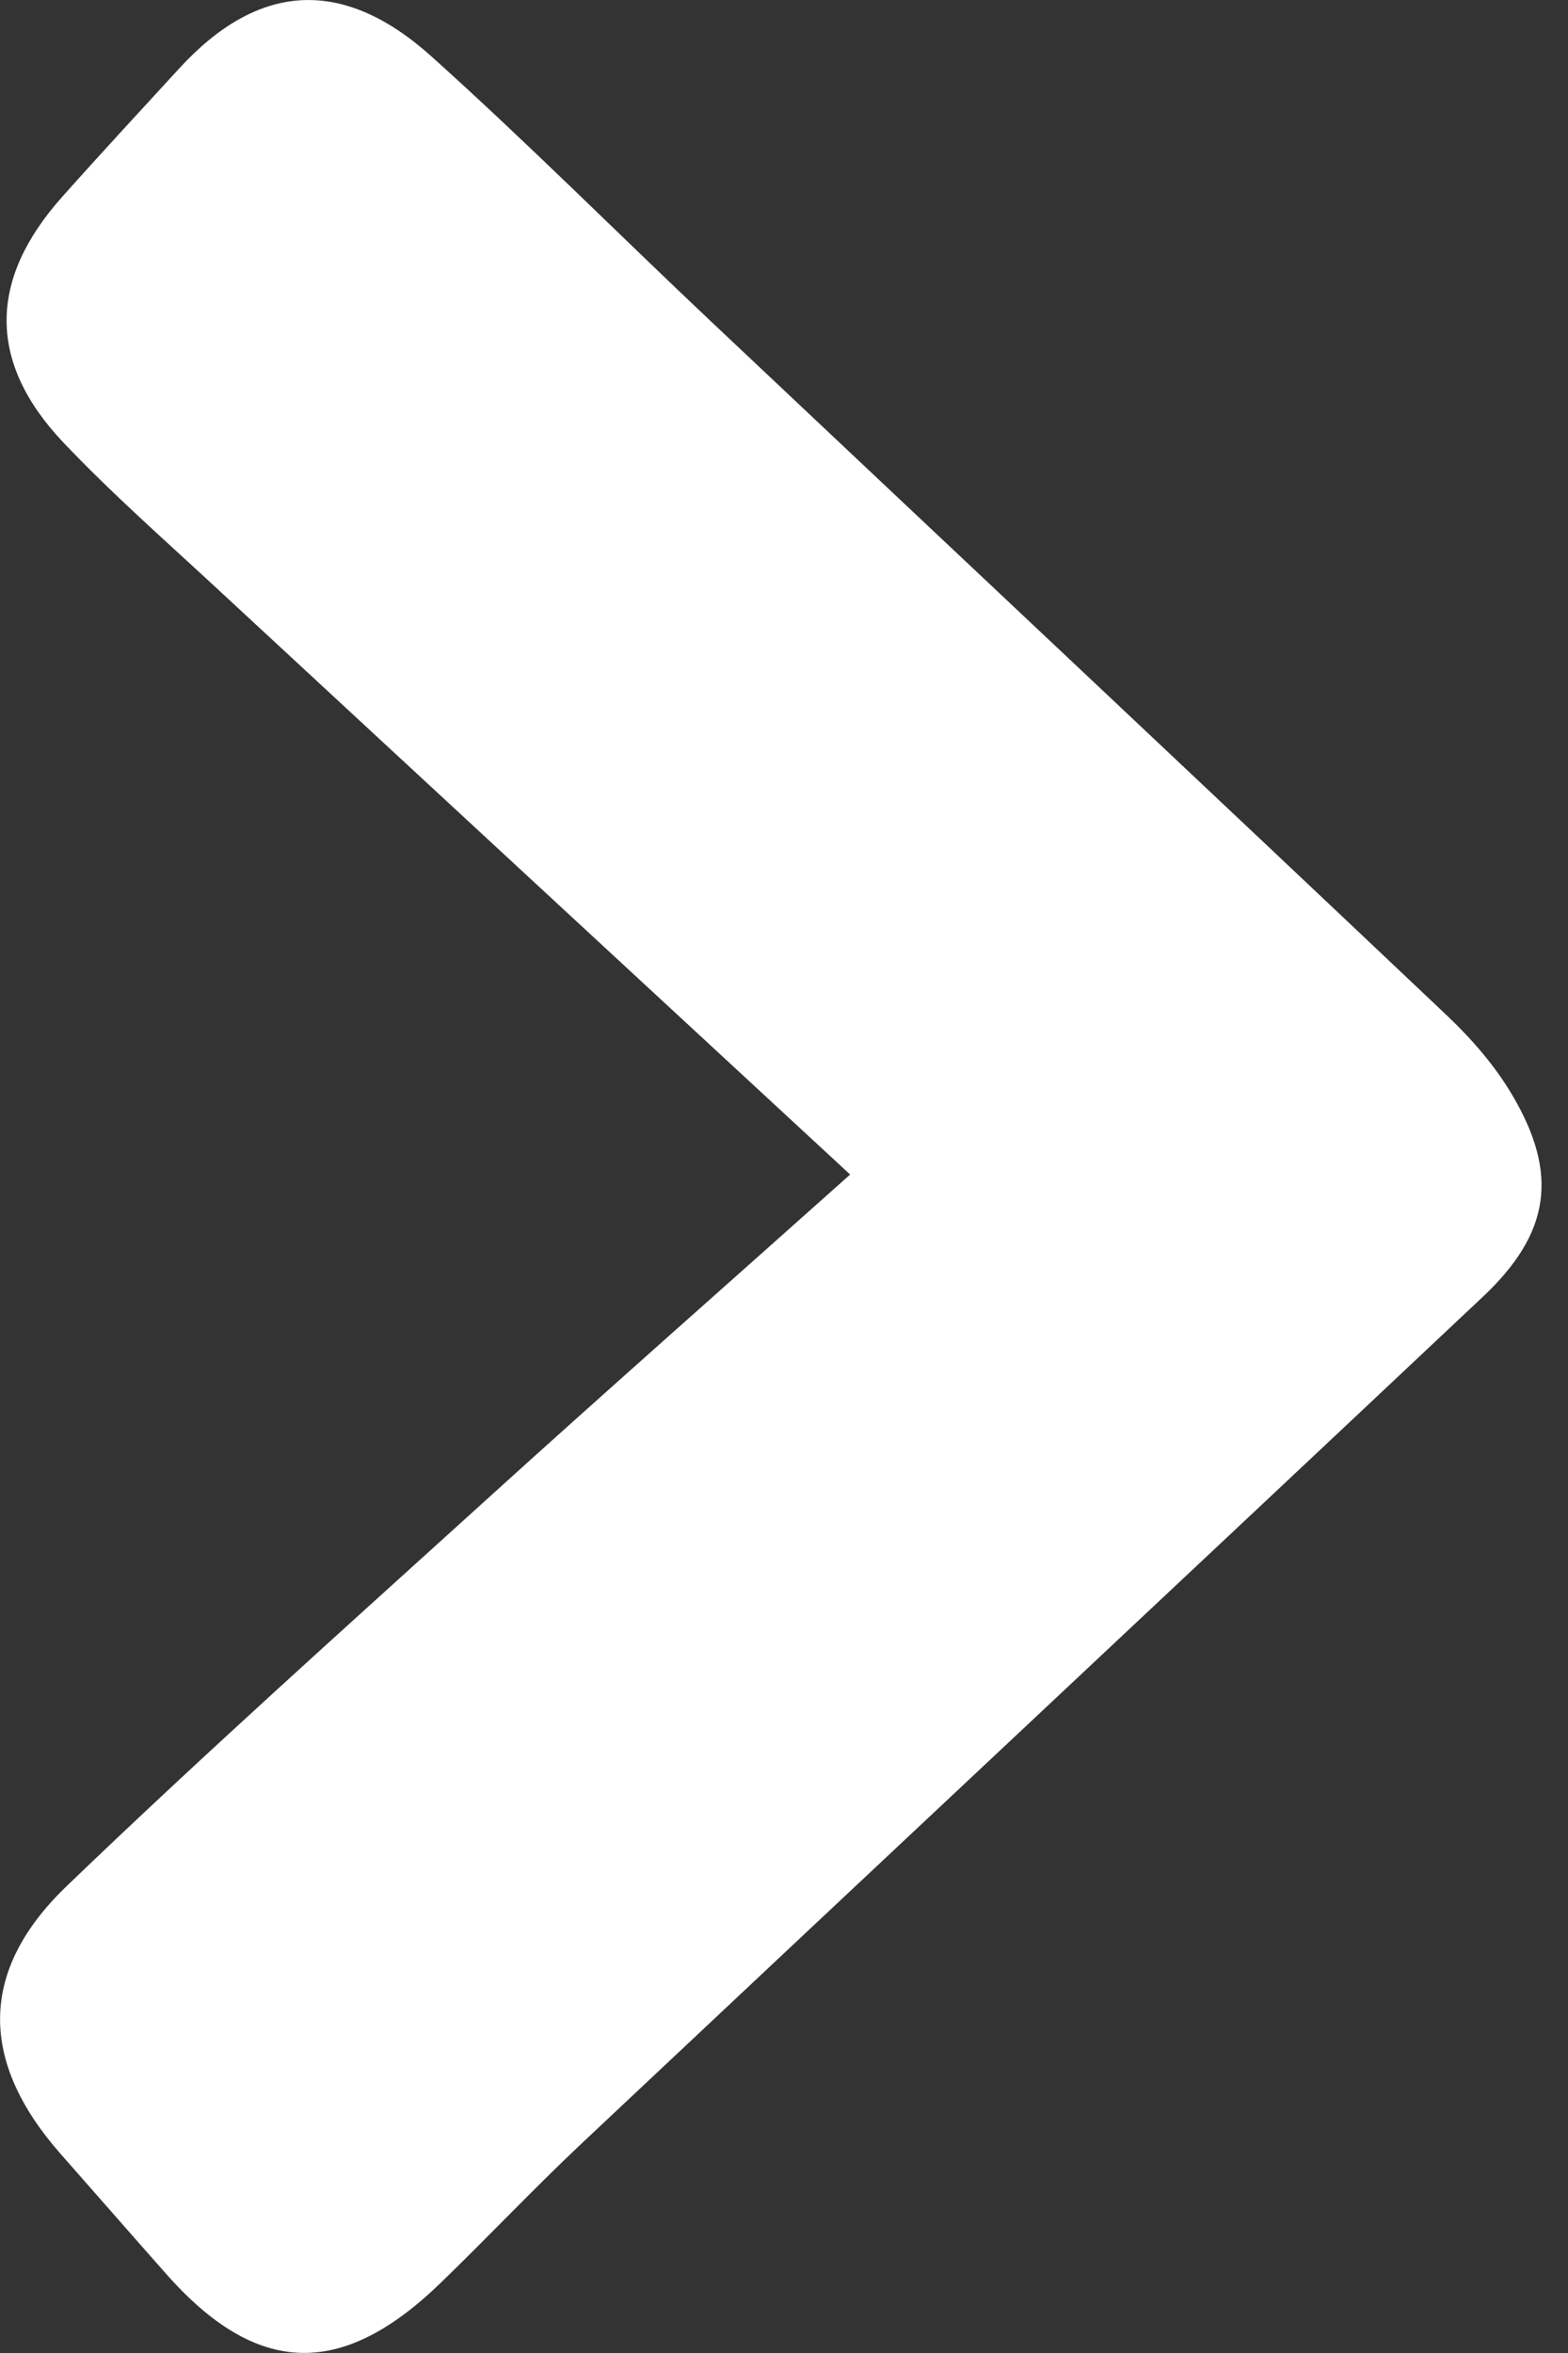 <?xml version="1.0" encoding="utf-8"?>
<!-- Generator: Adobe Illustrator 21.0.0, SVG Export Plug-In . SVG Version: 6.00 Build 0)  -->
<svg version="1.1" id="Layer_1" xmlns="http://www.w3.org/2000/svg" xmlns:xlink="http://www.w3.org/1999/xlink" x="0px" y="0px"
	 viewBox="0 0 16 24" enable-background="new 0 0 16 24" xml:space="preserve">
<rect x="0" y="0" width="16" height="24" fill="#333333" stroke="none"/>
<path fill="#FFFFFF" d="M8.675,11.98C6.493,9.962,4.355,7.986,2.219,6.007c-0.53-0.491-1.074-0.969-1.571-1.492
	c-0.776-0.818-0.767-1.661-0.017-2.503c0.393-0.442,0.795-0.875,1.195-1.311c0.803-0.877,1.665-0.944,2.576-0.126
	c0.977,0.877,1.905,1.81,2.861,2.711c2.501,2.359,5.009,4.712,7.506,7.076c0.251,0.238,0.487,0.51,0.662,0.807
	c0.476,0.805,0.389,1.409-0.298,2.056C12.071,16.108,9,18.98,5.937,21.861c-0.494,0.465-0.96,0.96-1.448,1.431
	c-1.009,0.974-1.872,0.942-2.791-0.096c-0.363-0.41-0.723-0.822-1.085-1.233c-0.818-0.932-0.836-1.857,0.065-2.723
	c1.404-1.35,2.857-2.649,4.301-3.958C6.192,14.182,7.422,13.099,8.675,11.98z"/>
</svg>
